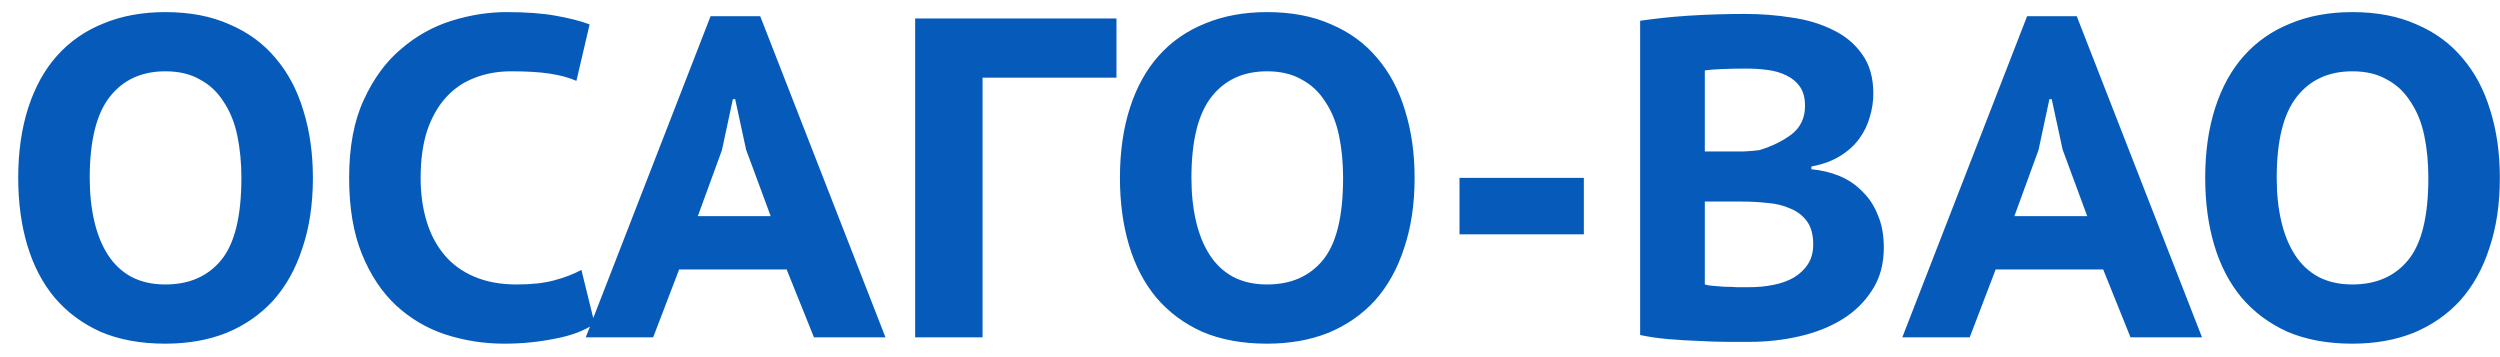 <svg width="126" height="18" viewBox="0 0 126 18" fill="none" xmlns="http://www.w3.org/2000/svg">
<path d="M0.918 8.966C0.918 7.65 1.087 6.471 1.423 5.431C1.76 4.39 2.242 3.518 2.869 2.814C3.512 2.095 4.293 1.551 5.211 1.184C6.129 0.802 7.17 0.61 8.333 0.61C9.572 0.61 10.651 0.817 11.569 1.23C12.503 1.628 13.275 2.194 13.888 2.929C14.515 3.663 14.982 4.543 15.288 5.569C15.609 6.594 15.77 7.726 15.77 8.966C15.77 10.282 15.594 11.46 15.242 12.501C14.905 13.541 14.416 14.421 13.773 15.141C13.13 15.845 12.35 16.388 11.431 16.77C10.513 17.138 9.48 17.321 8.333 17.321C7.093 17.321 6.007 17.122 5.073 16.724C4.155 16.311 3.382 15.738 2.755 15.003C2.142 14.268 1.683 13.388 1.377 12.363C1.071 11.338 0.918 10.205 0.918 8.966ZM4.522 8.966C4.522 9.762 4.599 10.489 4.752 11.146C4.905 11.805 5.134 12.371 5.44 12.845C5.746 13.32 6.137 13.687 6.611 13.947C7.101 14.207 7.675 14.337 8.333 14.337C9.542 14.337 10.483 13.924 11.156 13.098C11.829 12.271 12.166 10.894 12.166 8.966C12.166 8.201 12.097 7.489 11.96 6.831C11.822 6.173 11.592 5.607 11.271 5.132C10.965 4.643 10.567 4.268 10.077 4.008C9.603 3.732 9.021 3.594 8.333 3.594C7.139 3.594 6.205 4.023 5.532 4.88C4.859 5.737 4.522 7.099 4.522 8.966ZM29.969 16.311C29.464 16.663 28.798 16.916 27.972 17.069C27.145 17.237 26.296 17.321 25.424 17.321C24.399 17.321 23.412 17.168 22.463 16.862C21.529 16.556 20.695 16.067 19.961 15.393C19.241 14.72 18.668 13.855 18.239 12.799C17.811 11.743 17.596 10.466 17.596 8.966C17.596 7.405 17.841 6.096 18.331 5.041C18.821 3.969 19.448 3.112 20.213 2.47C20.978 1.812 21.828 1.337 22.761 1.046C23.695 0.756 24.613 0.61 25.516 0.61C26.51 0.61 27.344 0.671 28.018 0.794C28.706 0.916 29.273 1.062 29.716 1.23L29.051 4.076C28.668 3.908 28.217 3.786 27.696 3.709C27.191 3.633 26.549 3.594 25.768 3.594C25.08 3.594 24.452 3.709 23.886 3.939C23.335 4.153 22.861 4.482 22.463 4.926C22.065 5.37 21.751 5.928 21.522 6.601C21.307 7.275 21.2 8.063 21.2 8.966C21.2 9.762 21.3 10.489 21.499 11.146C21.698 11.805 21.996 12.371 22.394 12.845C22.792 13.32 23.297 13.687 23.909 13.947C24.521 14.207 25.233 14.337 26.044 14.337C26.794 14.337 27.421 14.268 27.926 14.131C28.446 13.993 28.905 13.817 29.303 13.603L29.969 16.311ZM39.646 13.58H34.229L32.92 17H29.523L35.813 0.817H38.315L44.627 17H41.023L39.646 13.58ZM35.17 10.894H38.843L37.603 7.543L37.052 4.995H36.937L36.386 7.566L35.17 10.894ZM56.27 3.916H49.521V17H46.124V0.932H56.27V3.916ZM56.445 8.966C56.445 7.65 56.613 6.471 56.95 5.431C57.286 4.39 57.768 3.518 58.396 2.814C59.038 2.095 59.819 1.551 60.737 1.184C61.655 0.802 62.696 0.61 63.859 0.61C65.099 0.61 66.177 0.817 67.096 1.23C68.029 1.628 68.802 2.194 69.414 2.929C70.041 3.663 70.508 4.543 70.814 5.569C71.136 6.594 71.296 7.726 71.296 8.966C71.296 10.282 71.12 11.46 70.768 12.501C70.432 13.541 69.942 14.421 69.299 15.141C68.657 15.845 67.876 16.388 66.958 16.77C66.04 17.138 65.007 17.321 63.859 17.321C62.62 17.321 61.533 17.122 60.599 16.724C59.681 16.311 58.908 15.738 58.281 15.003C57.669 14.268 57.21 13.388 56.904 12.363C56.598 11.338 56.445 10.205 56.445 8.966ZM60.048 8.966C60.048 9.762 60.125 10.489 60.278 11.146C60.431 11.805 60.661 12.371 60.967 12.845C61.273 13.32 61.663 13.687 62.137 13.947C62.627 14.207 63.201 14.337 63.859 14.337C65.068 14.337 66.009 13.924 66.683 13.098C67.356 12.271 67.692 10.894 67.692 8.966C67.692 8.201 67.624 7.489 67.486 6.831C67.348 6.173 67.119 5.607 66.797 5.132C66.491 4.643 66.093 4.268 65.604 4.008C65.129 3.732 64.548 3.594 63.859 3.594C62.665 3.594 61.732 4.023 61.059 4.88C60.385 5.737 60.048 7.099 60.048 8.966ZM73.559 8.966H79.826V11.812H73.559V8.966ZM94.416 4.719C94.416 5.117 94.355 5.515 94.233 5.913C94.125 6.295 93.949 6.655 93.705 6.992C93.46 7.328 93.138 7.619 92.74 7.864C92.343 8.109 91.861 8.285 91.294 8.392V8.53C91.799 8.576 92.274 8.69 92.718 8.874C93.161 9.058 93.544 9.318 93.865 9.654C94.202 9.976 94.462 10.374 94.646 10.848C94.845 11.307 94.944 11.851 94.944 12.478C94.944 13.32 94.745 14.039 94.347 14.636C93.965 15.232 93.46 15.722 92.832 16.105C92.205 16.487 91.486 16.77 90.674 16.954C89.864 17.138 89.037 17.23 88.195 17.23C87.92 17.23 87.553 17.23 87.094 17.23C86.65 17.23 86.168 17.214 85.647 17.184C85.142 17.168 84.622 17.138 84.087 17.092C83.566 17.046 83.092 16.977 82.663 16.885V1.046C82.985 1 83.344 0.955 83.742 0.909C84.155 0.863 84.591 0.825 85.051 0.794C85.525 0.763 86.007 0.74 86.497 0.725C86.987 0.71 87.476 0.702 87.966 0.702C88.762 0.702 89.542 0.763 90.307 0.886C91.072 0.993 91.761 1.199 92.373 1.506C92.985 1.796 93.475 2.202 93.842 2.722C94.225 3.242 94.416 3.908 94.416 4.719ZM88.15 14.475C88.578 14.475 88.984 14.437 89.366 14.36C89.764 14.284 90.108 14.161 90.399 13.993C90.705 13.809 90.942 13.587 91.111 13.327C91.294 13.052 91.386 12.715 91.386 12.317C91.386 11.828 91.279 11.437 91.065 11.146C90.85 10.856 90.567 10.642 90.216 10.504C89.879 10.351 89.496 10.259 89.068 10.228C88.654 10.182 88.234 10.159 87.805 10.159H85.923V14.337C86.015 14.368 86.145 14.391 86.313 14.406C86.497 14.421 86.696 14.437 86.91 14.452C87.124 14.452 87.338 14.46 87.553 14.475C87.782 14.475 87.981 14.475 88.15 14.475ZM87.071 7.634C87.3 7.634 87.568 7.634 87.874 7.634C88.195 7.619 88.463 7.596 88.677 7.566C89.32 7.367 89.864 7.099 90.307 6.762C90.751 6.41 90.973 5.936 90.973 5.339C90.973 4.941 90.889 4.62 90.721 4.375C90.552 4.13 90.323 3.939 90.032 3.801C89.756 3.663 89.443 3.571 89.091 3.526C88.739 3.48 88.379 3.457 88.012 3.457C87.568 3.457 87.162 3.464 86.795 3.48C86.428 3.495 86.137 3.518 85.923 3.548V7.634H87.071ZM106 13.58H100.582L99.274 17H95.877L102.166 0.817H104.668L110.981 17H107.377L106 13.58ZM101.524 10.894H105.196L103.957 7.543L103.406 4.995H103.291L102.74 7.566L101.524 10.894ZM111.142 8.966C111.142 7.65 111.31 6.471 111.647 5.431C111.983 4.39 112.465 3.518 113.093 2.814C113.736 2.095 114.516 1.551 115.434 1.184C116.352 0.802 117.393 0.61 118.556 0.61C119.796 0.61 120.874 0.817 121.793 1.23C122.726 1.628 123.499 2.194 124.111 2.929C124.739 3.663 125.205 4.543 125.511 5.569C125.833 6.594 125.993 7.726 125.993 8.966C125.993 10.282 125.817 11.46 125.465 12.501C125.129 13.541 124.639 14.421 123.996 15.141C123.354 15.845 122.573 16.388 121.655 16.77C120.737 17.138 119.704 17.321 118.556 17.321C117.316 17.321 116.23 17.122 115.296 16.724C114.378 16.311 113.605 15.738 112.978 15.003C112.366 14.268 111.907 13.388 111.601 12.363C111.295 11.338 111.142 10.205 111.142 8.966ZM114.746 8.966C114.746 9.762 114.822 10.489 114.975 11.146C115.128 11.805 115.358 12.371 115.664 12.845C115.97 13.32 116.36 13.687 116.834 13.947C117.324 14.207 117.898 14.337 118.556 14.337C119.765 14.337 120.706 13.924 121.379 13.098C122.053 12.271 122.389 10.894 122.389 8.966C122.389 8.201 122.321 7.489 122.183 6.831C122.045 6.173 121.816 5.607 121.494 5.132C121.188 4.643 120.79 4.268 120.301 4.008C119.826 3.732 119.245 3.594 118.556 3.594C117.362 3.594 116.429 4.023 115.756 4.88C115.082 5.737 114.746 7.099 114.746 8.966Z" fill="#065BBA"/>
</svg>
